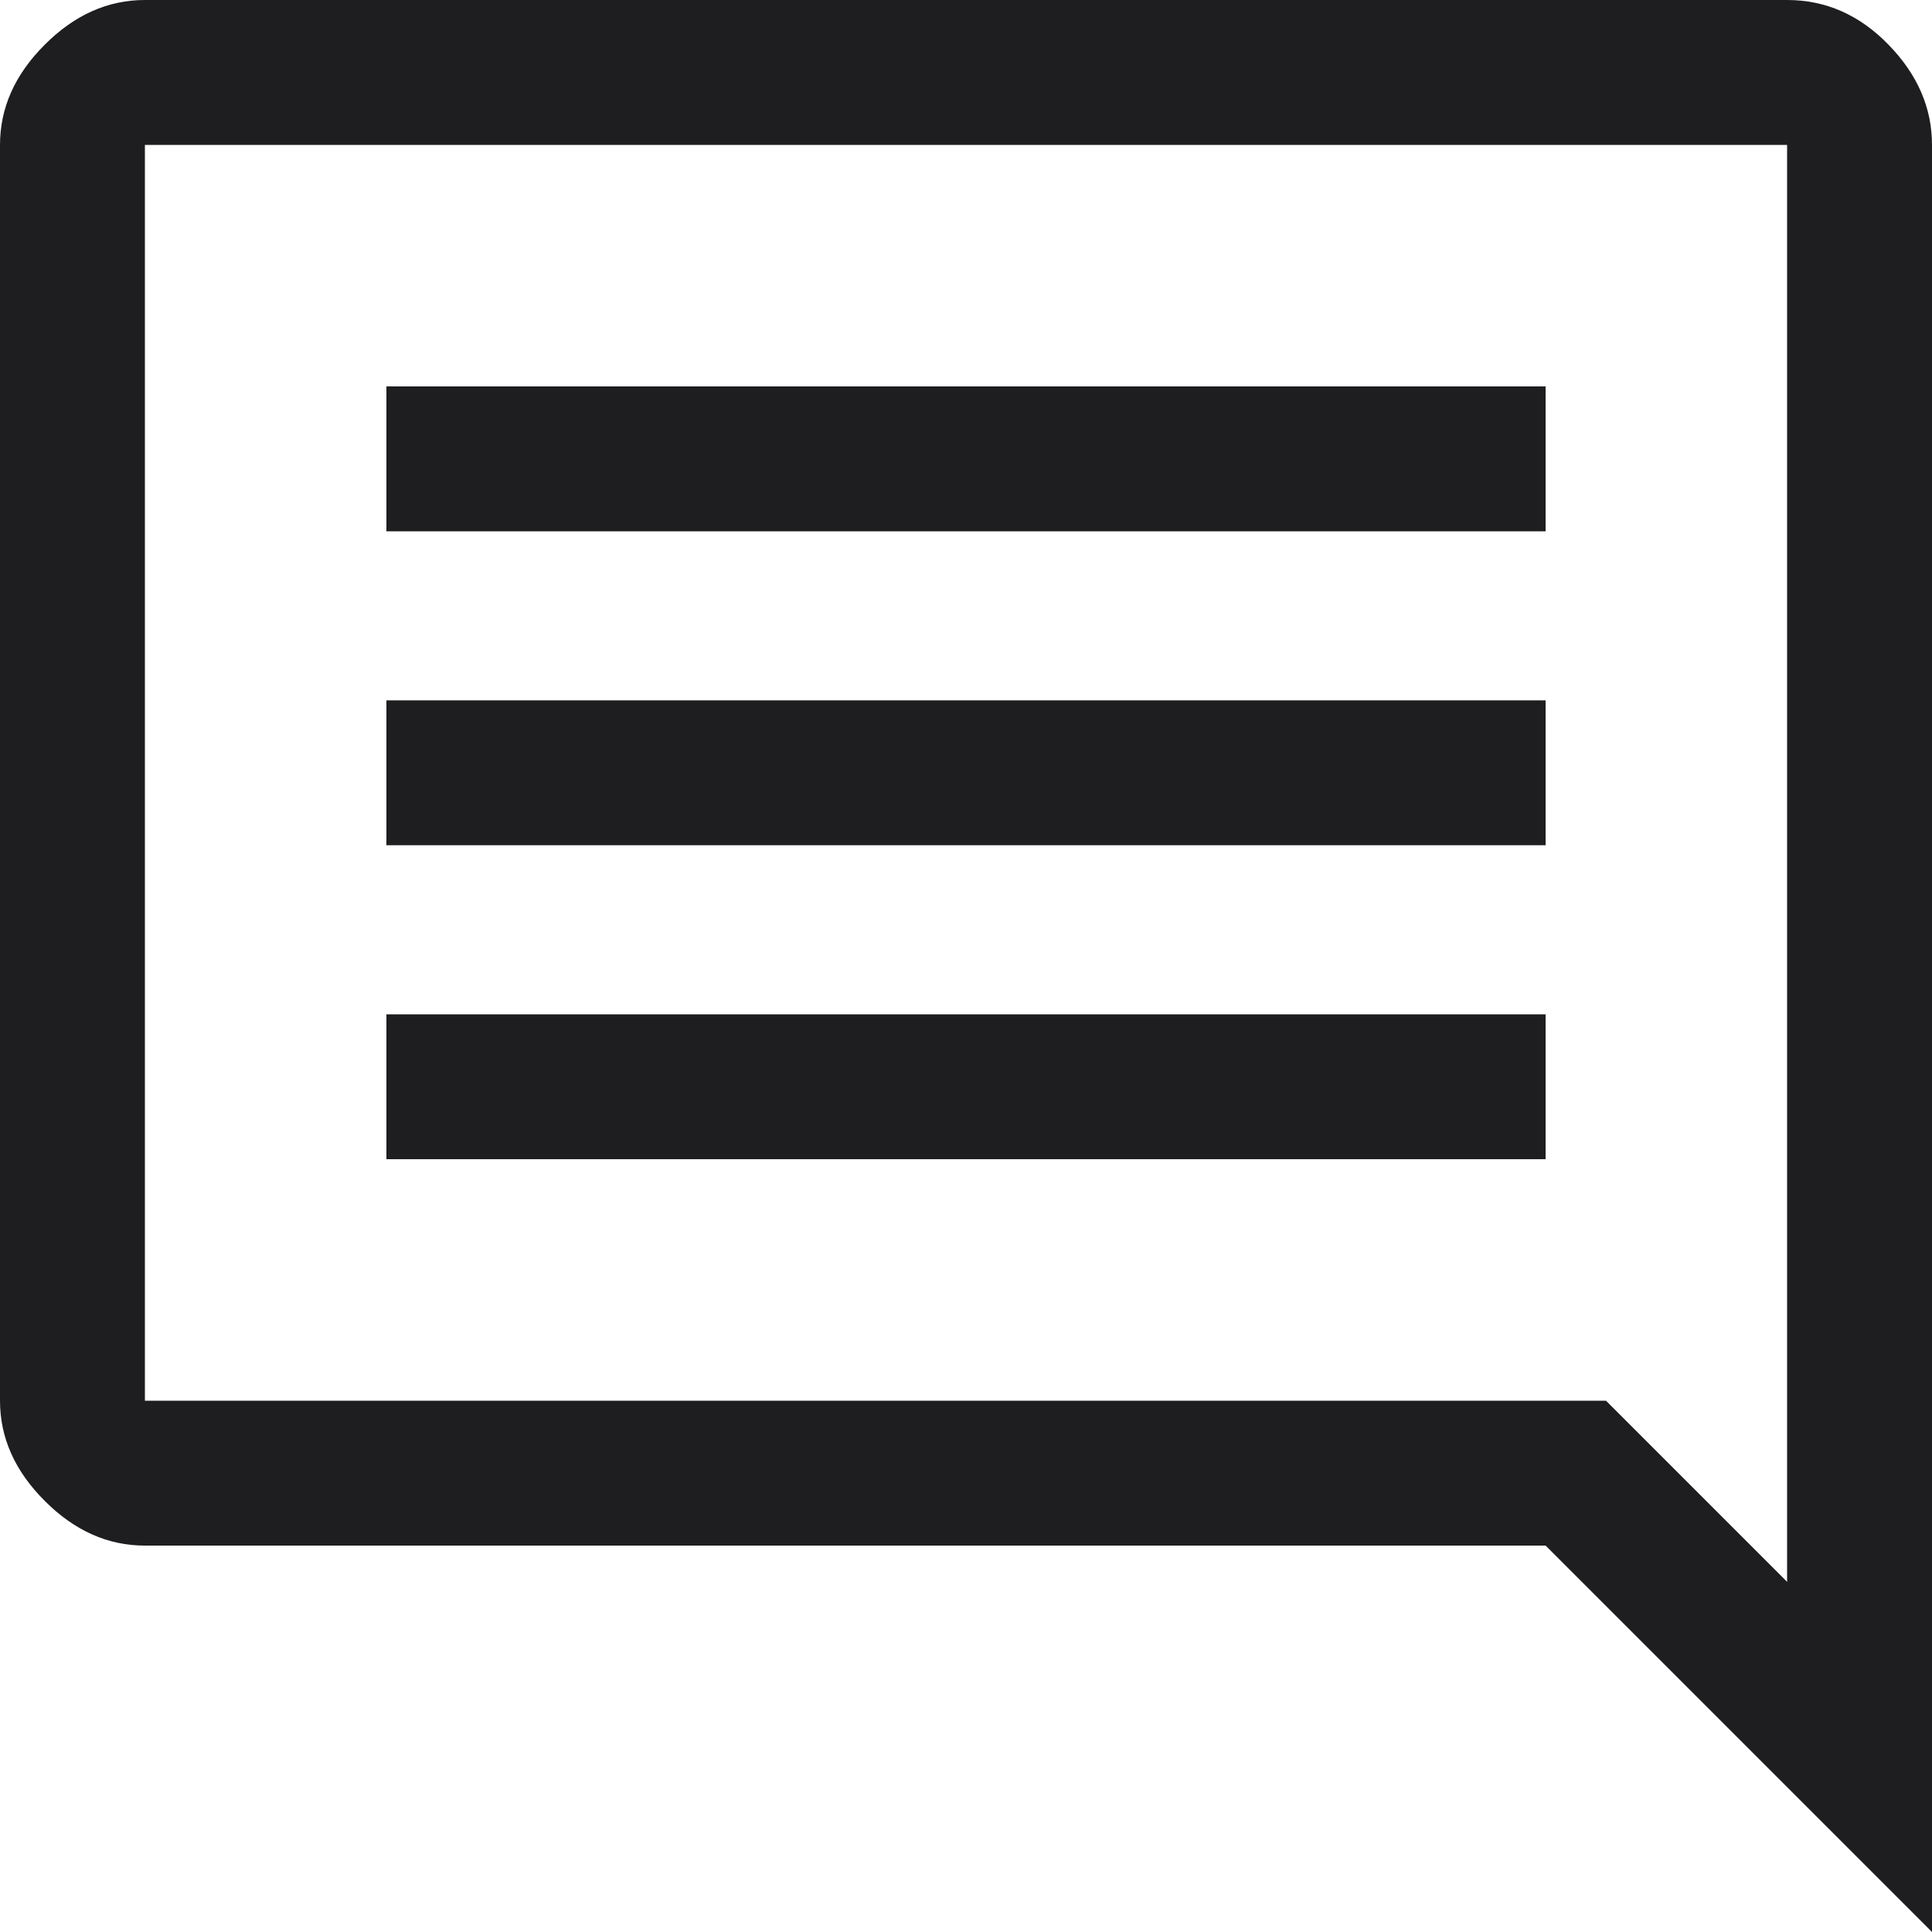 <svg width="20" height="20" viewBox="0 0 20 20" fill="none" xmlns="http://www.w3.org/2000/svg">
<path d="M4 12H16V10.5H4V12ZM4 8.75H16V7.25H4V8.75ZM4 5.5H16V4H4V5.5ZM20 20L16 16H1.5C1.117 16 0.771 15.846 0.463 15.537C0.154 15.229 0 14.883 0 14.5V1.5C0 1.117 0.154 0.771 0.463 0.463C0.771 0.154 1.117 0 1.5 0H18.5C18.9 0 19.25 0.154 19.55 0.463C19.85 0.771 20 1.117 20 1.5V20ZM1.5 1.5V14.5H16.625L18.5 16.375V1.5H1.5Z" fill="#1E1E20"/>
</svg>
